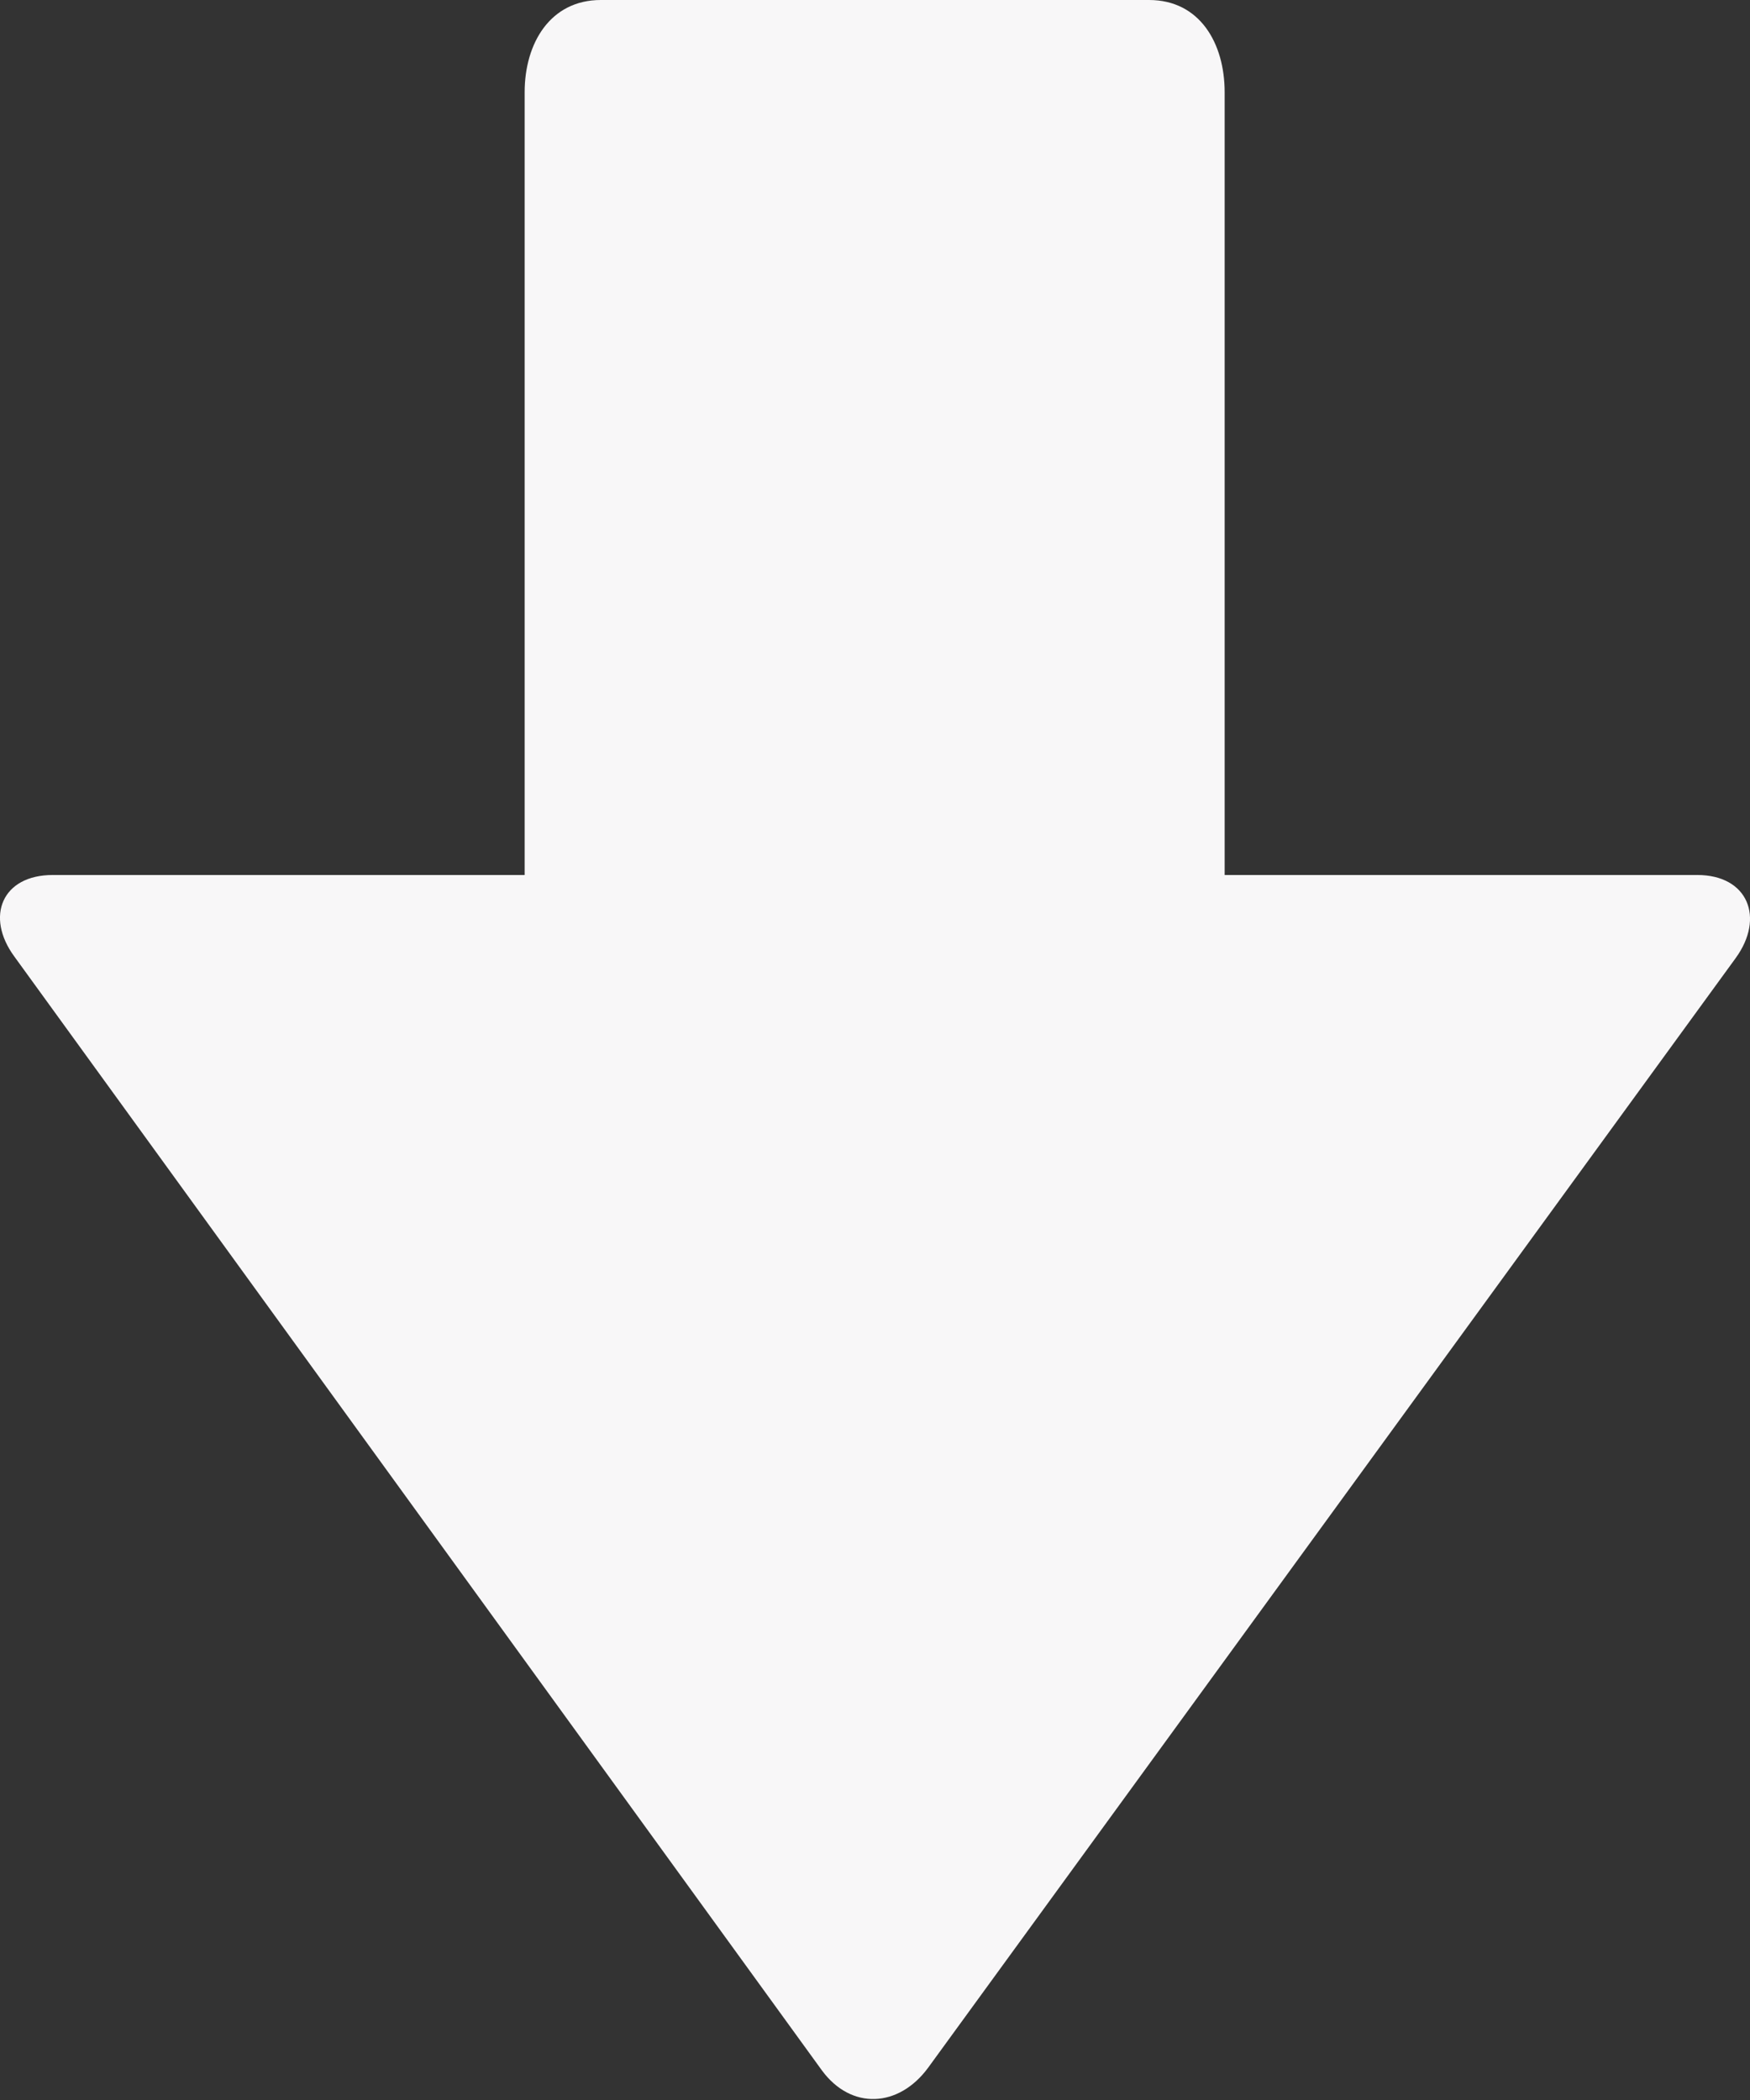 <svg xmlns="http://www.w3.org/2000/svg" width="20" height="24"><rect width="100%" height="100%" fill="#333333" stroke="none"/><path fill="#F8F7F8" fill-rule="evenodd" d="M320.866,27 L327.132,27 C327.71,27 327.996,27.492 327.996,28.054 L327.996,37 L333.398,37 C333.976,37 334.172,37.488 333.836,37.95 L324.608,50.63 C324.272,51.088 323.728,51.118 323.392,50.66 L314.164,37.932 C313.828,37.474 314.024,37 314.602,37 L319.996,37 L319.996,28.054 C319.996,27.492 320.29,27 320.866,27" transform="translate(-1145, -936) translate(0, 528) translate(831, 47) translate(0, 296) translate(0, 38)"/></svg>